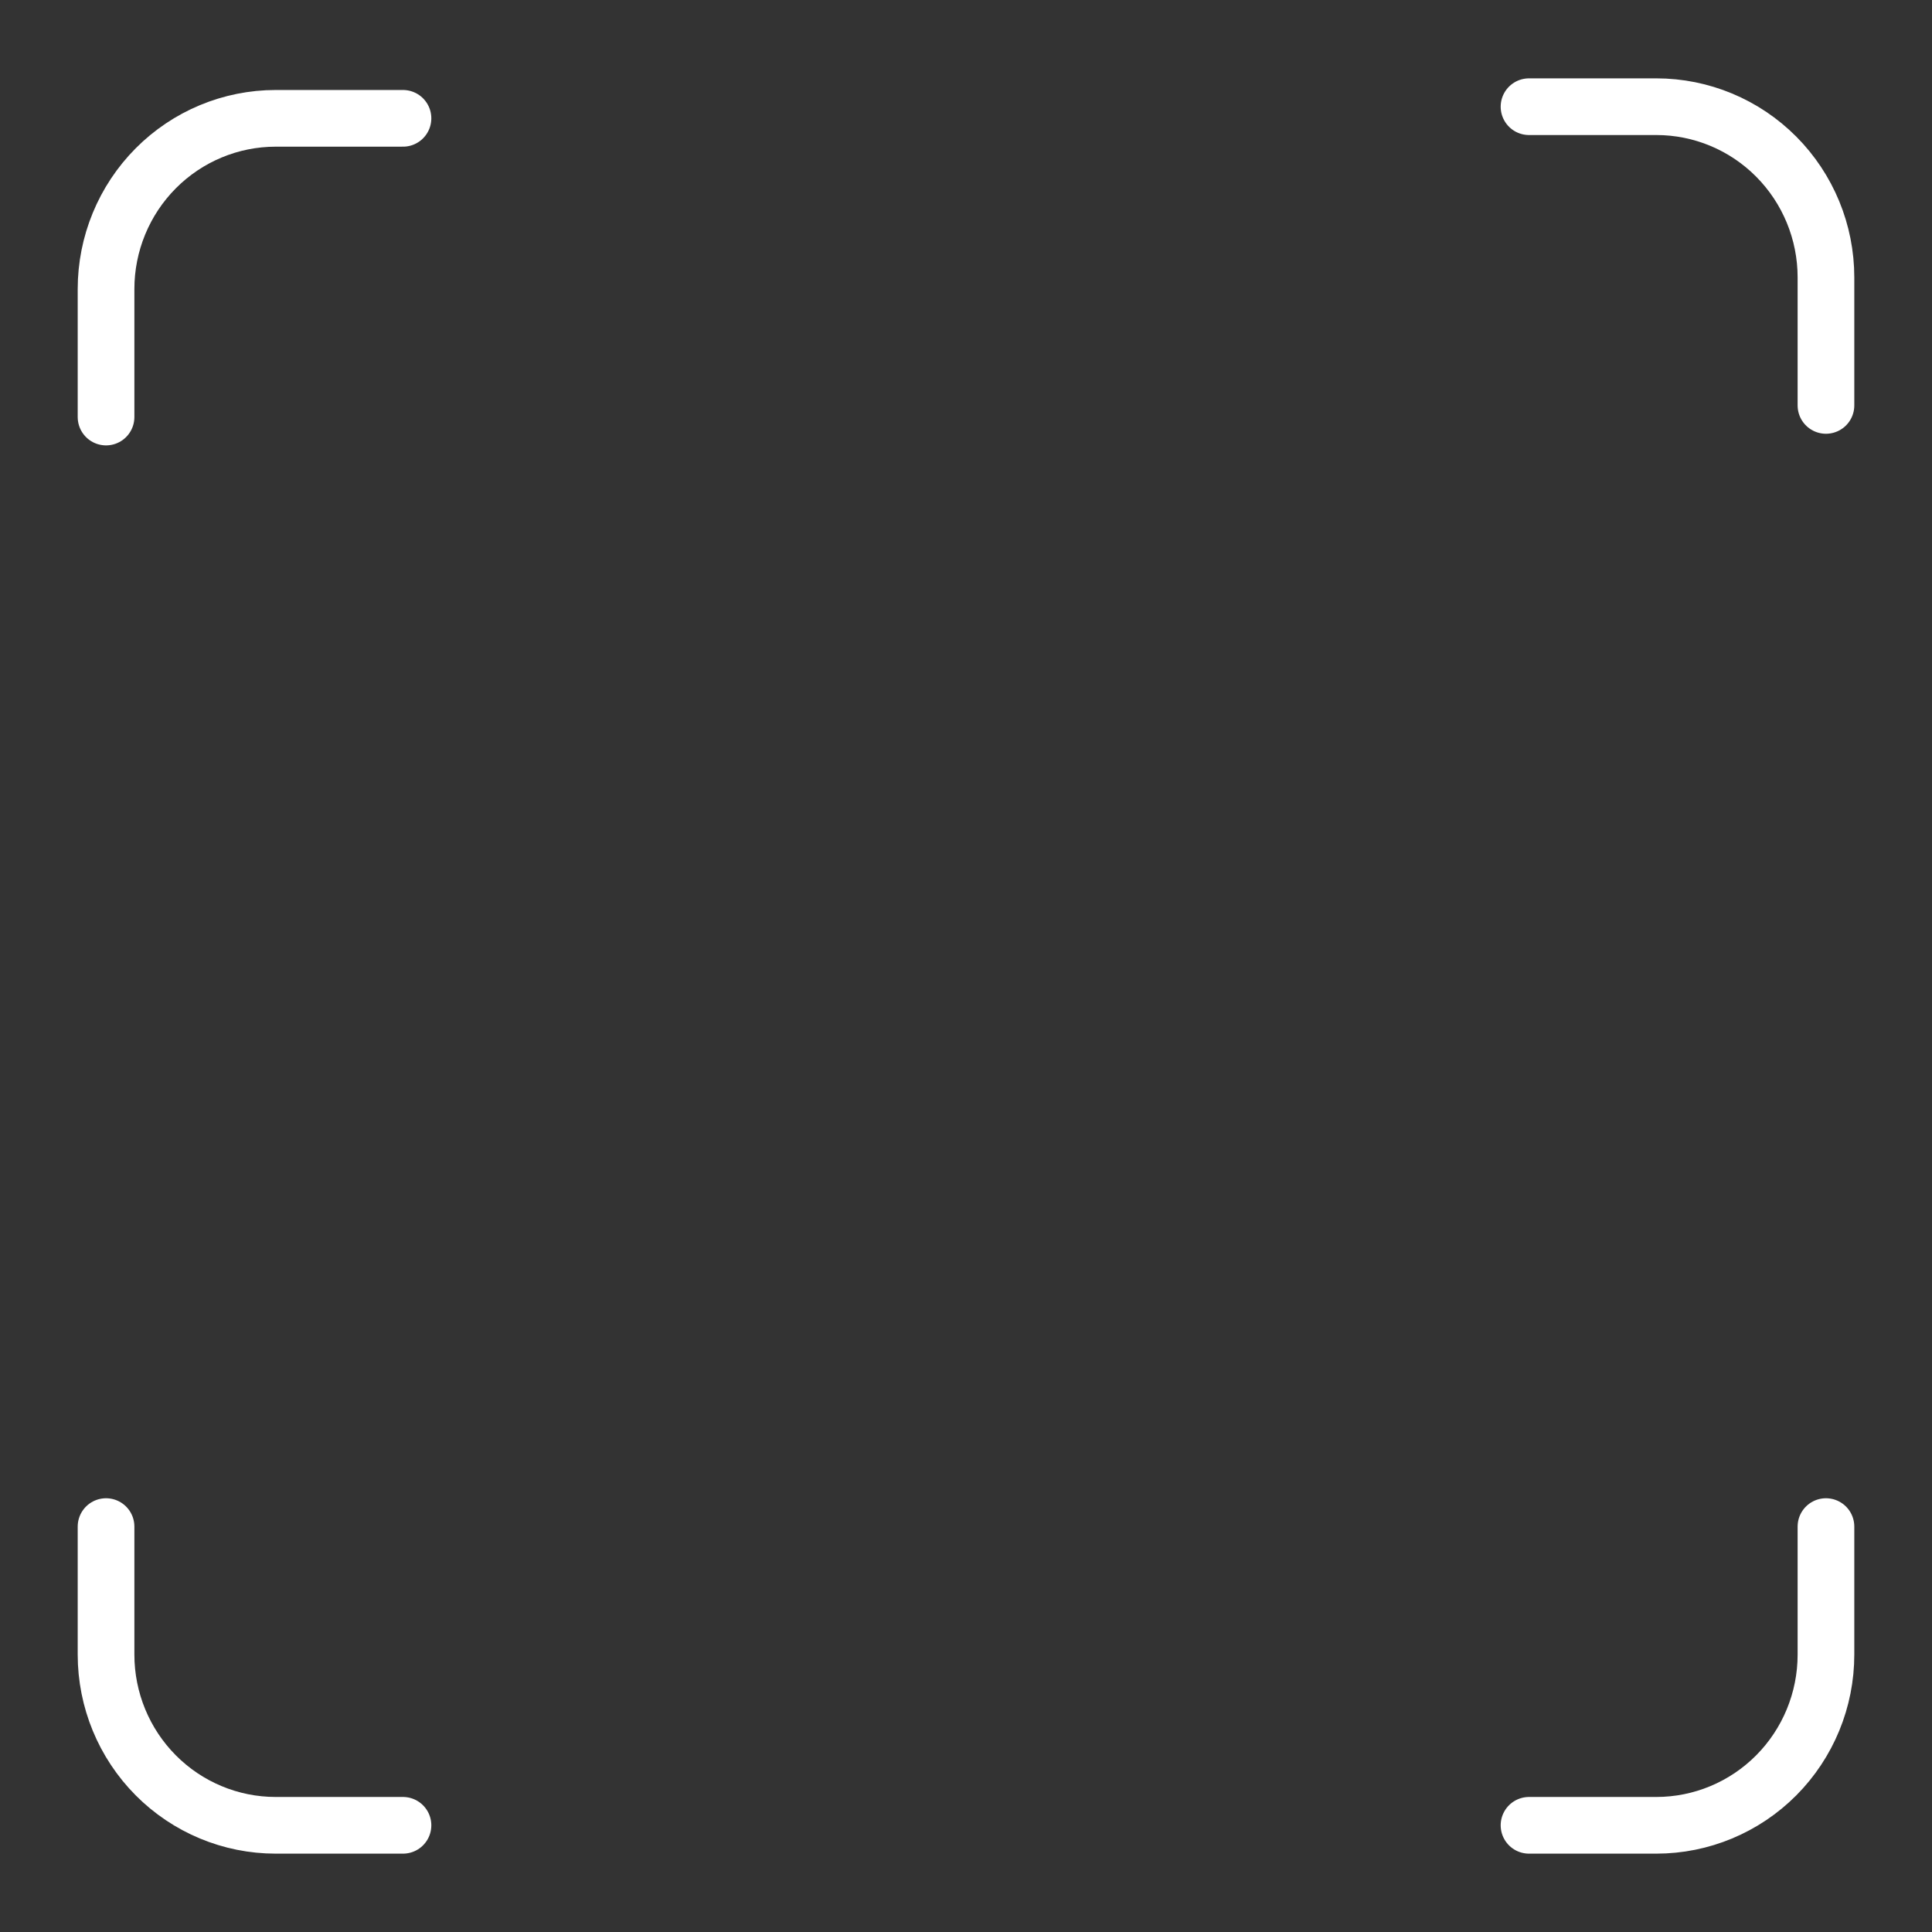 <svg width="125" height="125" viewBox="0 0 125 125" fill="none" xmlns="http://www.w3.org/2000/svg">
<rect x="0" y="0" width="125" height="125" fill="#333333" stroke="none"/>
<path d="M6.861 26.983V18.7C6.861 15.771 8.018 12.961 10.077 10.89C12.136 8.819 14.928 7.656 17.839 7.656H26.073" stroke="white" stroke-width="3.667" stroke-linecap="round" stroke-linejoin="round"/>
<path d="M118.139 26.23V17.947C118.139 15.018 116.982 12.209 114.923 10.137C112.864 8.066 110.072 6.903 107.161 6.903H98.927" stroke="white" stroke-width="3.667" stroke-linecap="round" stroke-linejoin="round"/>
<path d="M118.139 98.77V107.053C118.139 109.982 116.982 112.791 114.923 114.863C112.864 116.934 110.072 118.097 107.161 118.097H98.927" stroke="white" stroke-width="3.667" stroke-linecap="round" stroke-linejoin="round"/>
<path d="M6.861 98.77V107.053C6.861 109.982 8.018 112.791 10.077 114.863C12.136 116.934 14.928 118.097 17.839 118.097H26.073" stroke="white" stroke-width="3.667" stroke-linecap="round" stroke-linejoin="round"/>
</svg>
